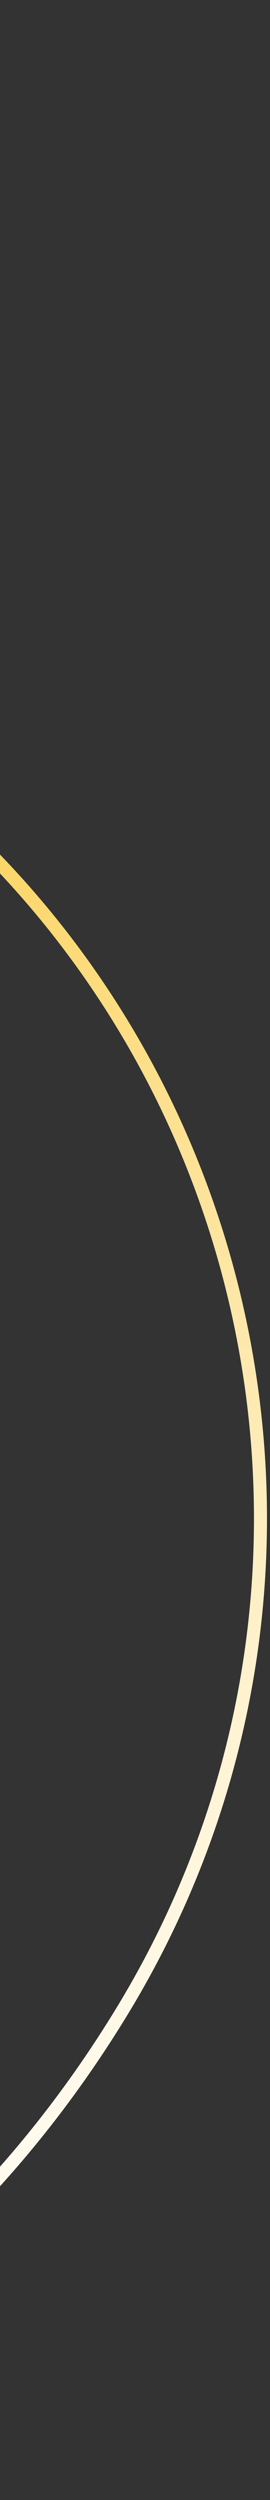 <svg width="83" height="767" viewBox="0 0 83 767" fill="none" xmlns="http://www.w3.org/2000/svg">
<rect x="0" y="0" width="83" height="767" fill="#333333" stroke="none"/>
<path d="M-361.736 713.915L-361.699 713.937L-361.663 713.961C-285.349 764.947 -206.382 774.918 -136.1 755.061C-65.779 735.192 -3.994 685.413 37.771 616.625C121.18 479.249 77.43 300.267 -59.946 216.858C-93.545 196.458 -131.511 167.744 -170.851 137.99C-172.125 137.027 -173.4 136.063 -174.676 135.098C-215.424 104.285 -257.564 72.591 -297.986 47.843C-338.452 23.068 -376.944 5.417 -410.403 2.445C-427.09 0.963 -442.461 3.139 -456.201 9.851C-469.859 16.524 -482.045 27.747 -492.341 44.608C-525.596 195.089 -527.277 341.63 -503.439 460.977C-479.566 580.501 -430.188 672.354 -361.736 713.915Z" stroke="url(#paint0_linear_174_2634)" stroke-width="4"/>
<defs>
<linearGradient id="paint0_linear_174_2634" x1="-349.002" y1="329.734" x2="-41.481" y2="751.009" gradientUnits="userSpaceOnUse">
<stop offset="0" stop-color="#FACD49"/>
<stop offset="0.136" stop-color="#FACD49"/>
<stop offset="1" stop-color="white"/>
</linearGradient>
</defs>
</svg>
